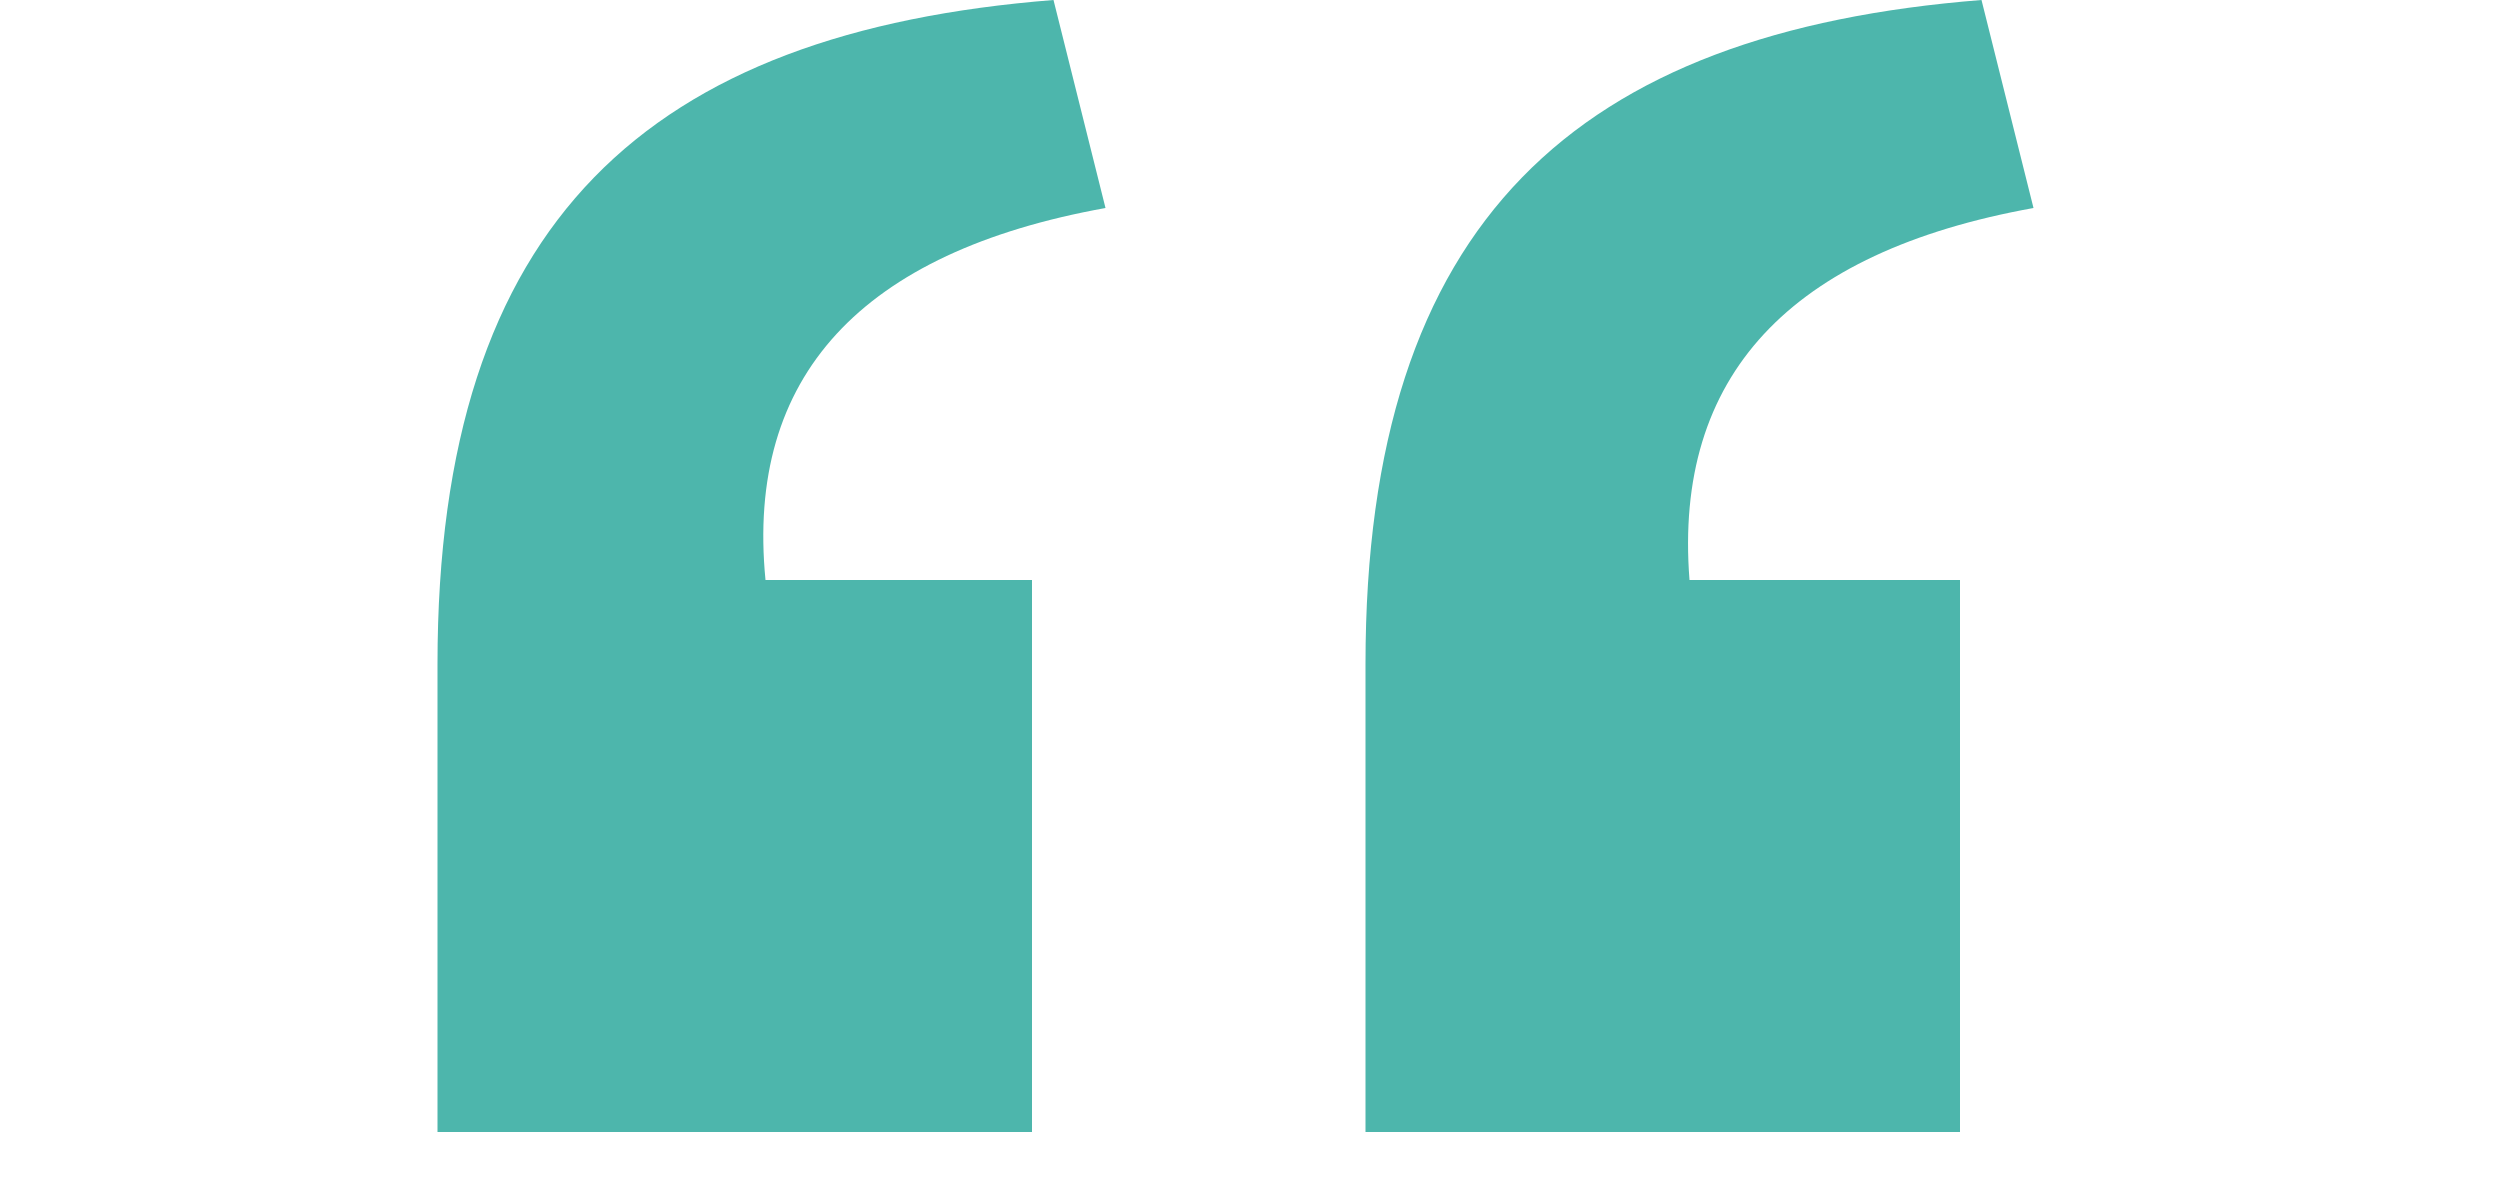 <svg width="40" height="19" viewBox="0 0 40 19" fill="none" xmlns="http://www.w3.org/2000/svg">
<path d="M32.536 3.328C28.632 4.032 26.776 6.016 27.032 9.28H31.36V18.112H21.848V10.624C21.848 3.52 25.24 0.512 31.704 0L32.536 3.328ZM17.688 3.328C13.784 4.032 11.928 6.016 12.248 9.28H16.512V18.112H7V10.624C7 3.52 10.392 0.512 16.856 0L17.688 3.328Z" fill="#4DB6AC"/>
</svg>
